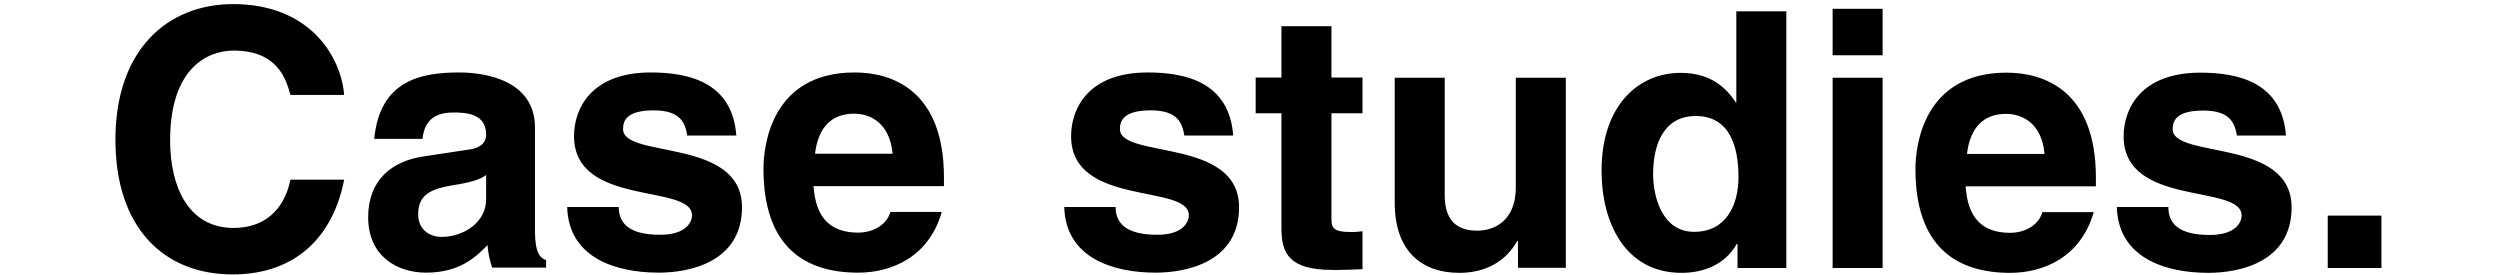 <svg version="1.2" xmlns="http://www.w3.org/2000/svg" viewBox="0 0 1280 141" width="1280" height="141">
	<title>New Project</title>
	<style>
		.s0 { fill: #000000 } 
	</style>
	<path id="Case studies." class="s0" aria-label="Case studies."  d="m176.2 48.6c-1.5-19.4-17.4-46.5-56.8-46.5-33.8 0-60.3 23.5-60.3 69.4 0 45.4 25 69 60 69 32.9 0 51.6-20 57.1-48.5h-27.5c-3.3 16.1-13.9 24.7-29.1 24.7-23.2 0-32.5-21.2-32.5-44.8 0-37.2 19.3-46 32.5-46 22.7 0 26.9 14.8 29.1 22.7zm97.7 16.7c0-24-25-28.2-38.8-28.2-19.9 0-40.6 4.2-43.5 34h24.7c0.7-5.7 2.9-13.5 15.7-13.5 6.6 0 16.9 0.5 16.9 11.3 0 5.5-5 7.2-9 7.7l-23.1 3.5c-16.2 2.4-28.3 12.1-28.3 31.1 0 20.1 15 28.4 29.6 28.4 17.4 0 25.6-8.1 31.5-14.1 0.6 5.5 0.9 6.9 2.4 11.5h27.6v-3.8c-3.1-1.1-5.7-3.7-5.7-15.2zm-25 36.8c0 11.8-11.6 19.2-22.9 19.2-4.9 0-11.9-2.8-11.9-11.7 0-10.7 7.9-13 17.4-14.7 10.6-1.6 14.8-3.3 17.4-5.3zm128.1-32.7c-2-27.5-24.7-32.3-43.8-32.3-30.3 0-39.3 18.3-39.3 32.6 0 36.4 60.4 24.2 60.4 40.5 0 3.6-3.1 10-16.3 10-16.1 0-21.2-6-21.2-14.2h-26.4c0.7 25.9 24.7 33.6 46.9 33.6 15.2 0 42.6-5.1 42.6-33.5 0-35.8-60.9-24.7-60.9-40 0-4.3 1.8-9.6 15.7-9.6 13.9 0 16.1 6.6 17.2 12.9zm78.9 39.1c-2 7-9.4 10.6-16.5 10.6-20.7 0-22.1-16.4-22.9-23.8h66.8v-4.5c0-44.5-26.5-53.7-45.7-53.7-42.7 0-46.7 37.6-46.7 49.3 0 40 21.1 53.2 48.5 53.2 16.7 0 36.1-7.7 42.8-31.1zm-38.6-29.8c1.5-12.8 7.9-20.5 20-20.5 8.2 0 18.3 4.7 19.7 20.5zm214.1-9.3c-2-27.5-24.7-32.3-43.7-32.3-30.4 0-39.3 18.3-39.3 32.6 0 36.4 60.3 24.2 60.3 40.5 0 3.6-3.1 10-16.2 10-16.1 0-21.3-6-21.3-14.2h-26.3c0.7 25.9 24.7 33.6 46.8 33.6 15.2 0 42.7-5.1 42.7-33.5 0-35.8-61-24.7-61-40 0-4.3 1.9-9.6 15.8-9.6 13.9 0 16.1 6.6 17.2 12.9zm50.3-56h-25.6v26.3h-13.2v18.3h13.2v59.1c0 12.6 4 21.1 26.1 21.1h3.3c4.1 0 8.1-0.2 12.1-0.4v-19.4c-1.8 0.2-3.6 0.4-5.3 0.4-10.4 0-10.6-2.2-10.6-7.9v-52.9h15.9v-18.3h-15.9zm120 26.4h-25.6v56.1c0 17.4-11.3 22.2-19.7 22.2-7.9 0-16.7-2.9-16.7-18v-60.3h-25.6v64c0 24.9 13.9 35.9 33.1 35.9 13.5 0 23.8-5.9 29.6-16.3h0.4v13.7h24.5zm112.9-34h-25.6v46.6h-0.3c-4.1-6.2-11.7-15.1-28.2-15.1-21.4 0-40.5 16.4-40.5 50.1 0 26.7 12.1 52.3 41 52.3 10.6 0 22-3.8 28.2-14.8h0.4v12.3h25zm-68.2 83.4c0-15.4 5.5-29.8 21.8-29.8 17.5 0 21.9 15.7 21.9 31.3 0 14.4-6.4 28-22.7 28-16.4 0-21-18-21-29.5zm91.9-49.4v97.4h25.6v-97.4zm25.6-35.3h-25.6v23.8h25.6zm81.8 104.1c-2 7-9.3 10.6-16.5 10.6-20.7 0-22.1-16.5-22.8-23.8h66.7v-4.5c0-44.5-26.5-53.7-45.7-53.7-42.6 0-46.7 37.5-46.7 49.3 0 40 21.1 53.2 48.5 53.2 16.7 0 36.1-7.7 42.8-31.1zm-38.6-29.8c1.5-12.8 7.9-20.5 20-20.5 8.2 0 18.3 4.7 19.7 20.5zm163.3-9.4c-2-27.4-24.7-32.2-43.8-32.2-30.3 0-39.3 18.3-39.3 32.6 0 36.4 60.4 24.2 60.4 40.5 0 3.6-3.1 10-16.3 10-16.1 0-21.2-6-21.2-14.3h-26.4c0.8 26 24.7 33.7 46.9 33.7 15.2 0 42.6-5.1 42.6-33.5 0-35.8-60.9-24.7-60.9-40.1 0-4.2 1.8-9.5 15.7-9.5 13.9 0 16.1 6.6 17.2 12.8zm48.9 41h-27.5v26.8h27.5z"/>
</svg>
